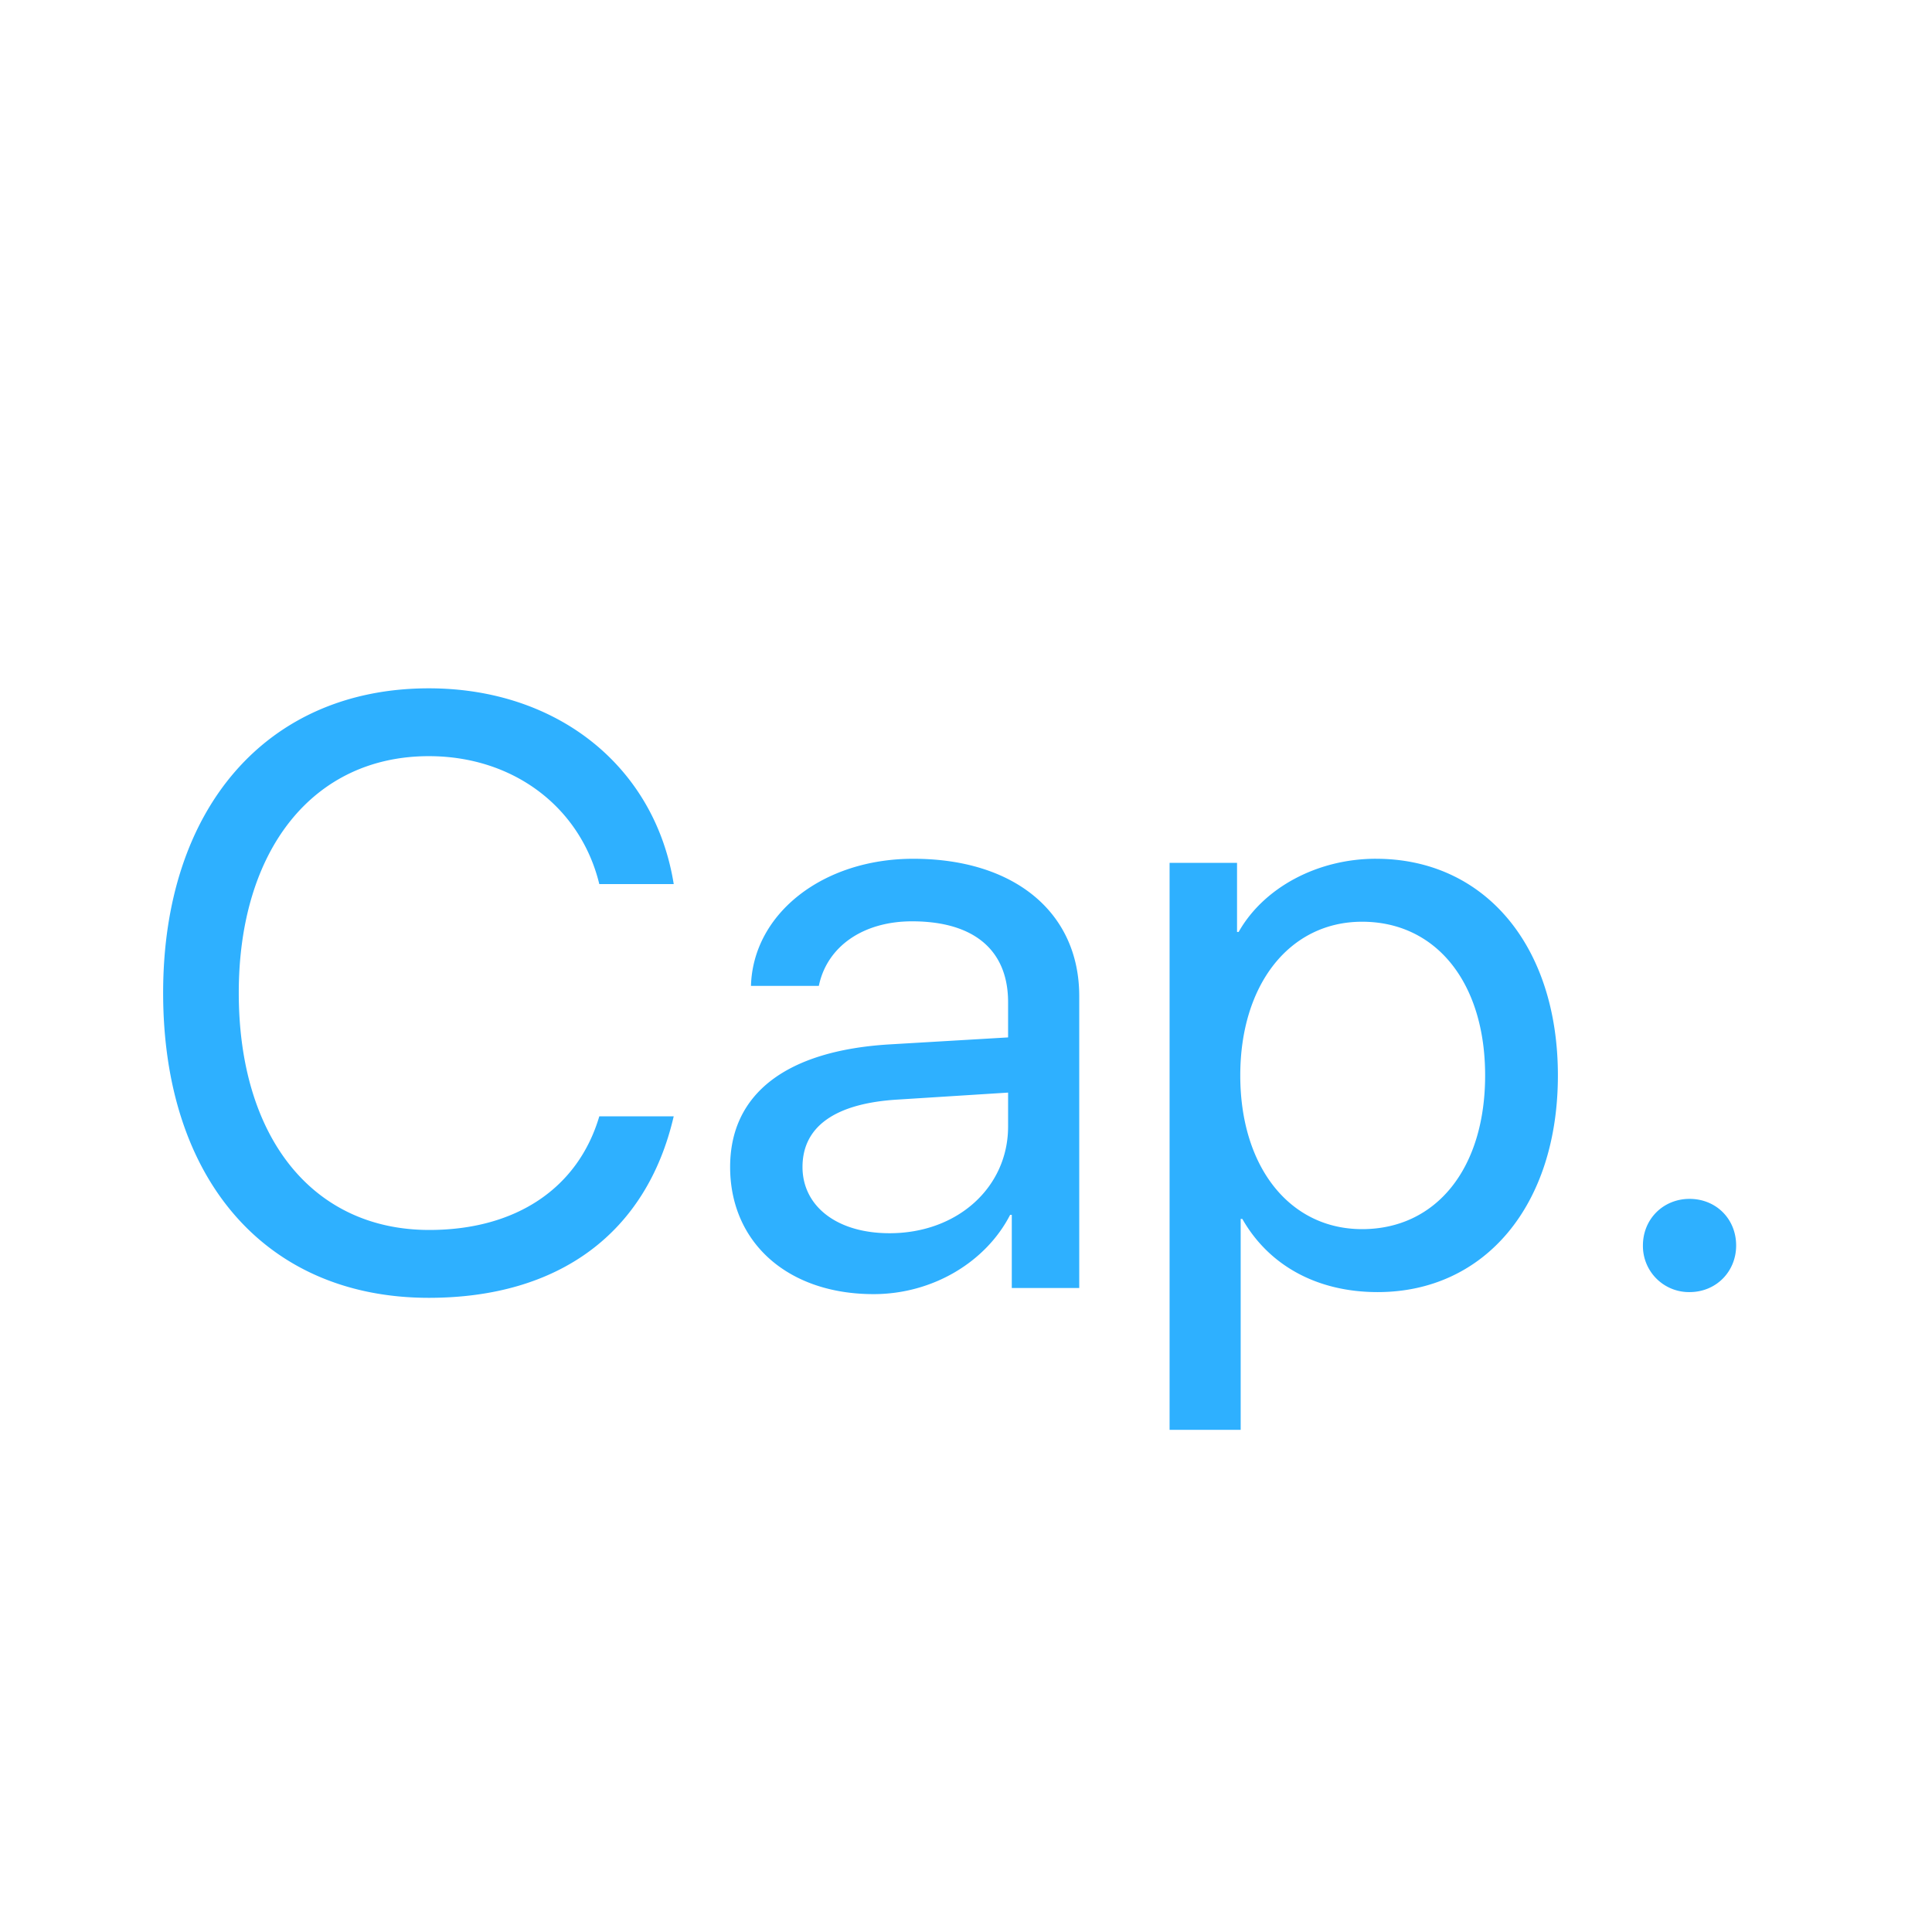 <svg xmlns="http://www.w3.org/2000/svg" width="80" height="80" viewBox="0 0 80 80">
    <path fill="#2EB0FF" fill-rule="evenodd" d="M17.758 53.74c-6.737 0-11.003-4.892-11.003-12.628 0-7.668 4.317-12.61 11.003-12.61 5.315 0 9.36 3.232 10.14 8.107h-3.082c-.778-3.199-3.571-5.298-7.058-5.298-4.774 0-7.871 3.86-7.871 9.801 0 5.992 3.064 9.818 7.888 9.818 3.588 0 6.161-1.727 7.041-4.706h3.081c-1.117 4.824-4.74 7.516-10.14 7.516zm19.077-2.675c2.826 0 4.908-1.913 4.908-4.418v-1.405l-4.553.288c-2.607.152-3.96 1.117-3.96 2.793 0 1.608 1.404 2.742 3.605 2.742zm-.66 2.522c-3.572 0-5.942-2.15-5.942-5.264 0-3.03 2.32-4.824 6.619-5.078l4.891-.288v-1.456c0-2.166-1.421-3.351-3.977-3.351-2.015 0-3.521 1.032-3.86 2.674h-2.81c.085-2.996 2.98-5.264 6.72-5.264 4.181 0 6.873 2.217 6.873 5.687v12.086h-2.793v-3.03h-.068c-.999 1.947-3.2 3.284-5.654 3.284zM56.977 35.56c4.486 0 7.532 3.588 7.532 8.971s-3.03 8.972-7.464 8.972c-2.506 0-4.503-1.1-5.603-3.03h-.068v8.734H48.43V35.729h2.793v2.86h.067c1.033-1.827 3.25-3.03 5.688-3.03zm-.576 15.336c3.064 0 5.095-2.505 5.095-6.365 0-3.842-2.03-6.364-5.095-6.364-2.996 0-5.044 2.59-5.044 6.364 0 3.792 2.048 6.365 5.044 6.365zm13.559 2.607a1.908 1.908 0 0 1-1.93-1.93c0-1.1.847-1.93 1.93-1.93 1.1 0 1.93.83 1.93 1.93 0 1.083-.83 1.93-1.93 1.93z"/>
</svg>
